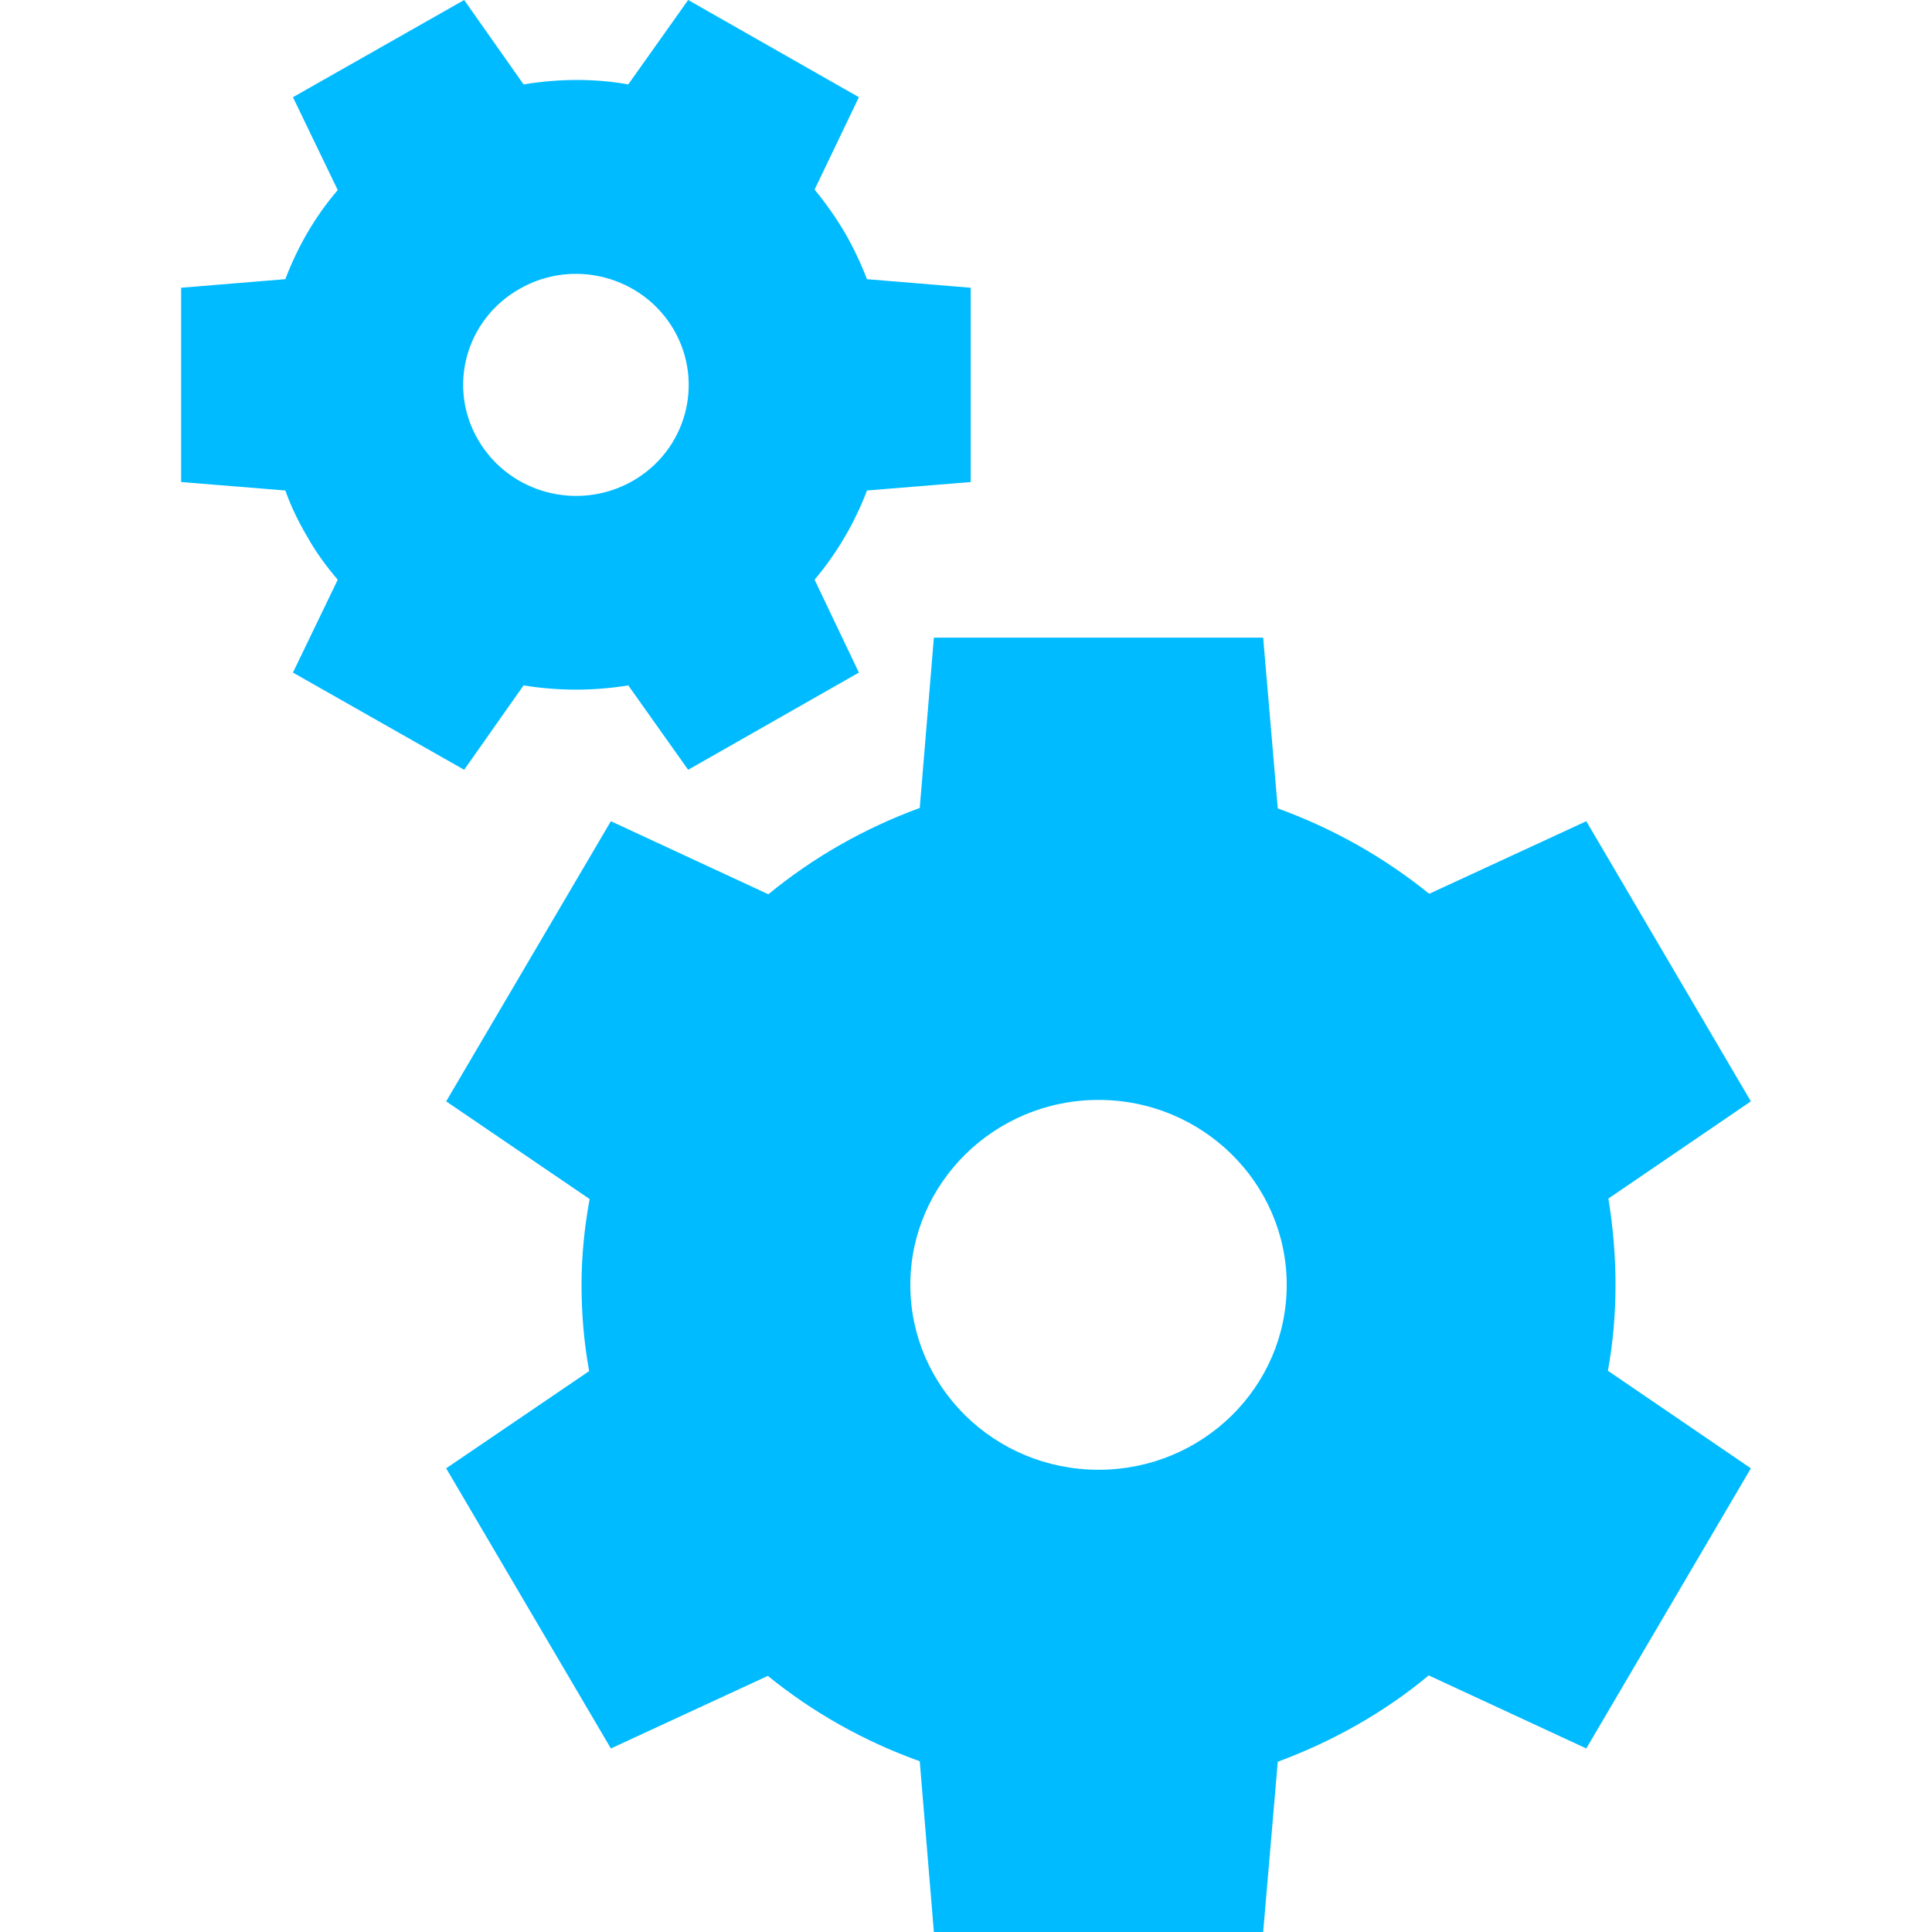 
<svg xmlns="http://www.w3.org/2000/svg" xmlns:xlink="http://www.w3.org/1999/xlink" width="16px" height="16px" viewBox="0 0 16 16" version="1.1">
<g id="surface1">
<path style=" stroke:none;fill-rule:nonzero;fill:#00bbff;fill-opacity:1;" d="M 7.734 5.281 L 7.617 6.691 C 7.16 6.859 6.738 7.098 6.363 7.406 L 5.059 6.801 L 3.695 9.121 L 4.883 9.93 C 4.84 10.164 4.816 10.402 4.816 10.641 C 4.816 10.879 4.836 11.117 4.879 11.355 L 3.695 12.16 L 5.059 14.48 L 6.359 13.879 C 6.734 14.184 7.16 14.422 7.617 14.586 L 7.734 16 L 10.461 16 L 10.582 14.59 C 11.035 14.422 11.461 14.184 11.832 13.875 L 13.137 14.48 L 14.5 12.16 L 13.316 11.352 C 13.359 11.117 13.379 10.879 13.379 10.641 C 13.379 10.402 13.359 10.164 13.32 9.926 L 14.5 9.121 L 13.137 6.801 L 11.836 7.402 C 11.461 7.098 11.035 6.859 10.582 6.695 L 10.461 5.281 Z M 9.098 9.109 C 9.957 9.109 10.656 9.797 10.656 10.641 C 10.656 11.488 9.957 12.172 9.098 12.172 C 8.238 12.172 7.539 11.488 7.539 10.641 C 7.539 9.797 8.238 9.109 9.098 9.109 Z M 9.098 9.109 "/>
<path style=" stroke:none;fill-rule:nonzero;fill:#00bbff;fill-opacity:1;" d="M 7.113 5.57 L 6.746 4.801 C 6.93 4.582 7.078 4.332 7.18 4.062 L 8.039 3.992 L 8.039 2.383 L 7.18 2.312 C 7.129 2.18 7.066 2.047 6.996 1.926 C 6.922 1.801 6.84 1.684 6.746 1.57 L 7.113 0.805 L 5.699 0 L 5.203 0.699 C 4.918 0.648 4.625 0.652 4.336 0.699 L 3.844 0 L 2.426 0.805 L 2.797 1.574 C 2.609 1.793 2.465 2.043 2.363 2.312 L 1.5 2.383 L 1.5 3.992 L 2.363 4.062 C 2.41 4.195 2.473 4.324 2.547 4.449 C 2.617 4.574 2.703 4.691 2.797 4.801 L 2.426 5.57 L 3.844 6.375 L 4.336 5.676 C 4.621 5.723 4.918 5.723 5.203 5.676 L 5.699 6.375 Z M 5.238 3.984 C 4.789 4.238 4.219 4.086 3.961 3.645 C 3.703 3.207 3.855 2.645 4.305 2.391 C 4.75 2.137 5.32 2.289 5.578 2.727 C 5.836 3.168 5.684 3.73 5.238 3.984 Z M 5.238 3.984 "/>
</g>
</svg>
